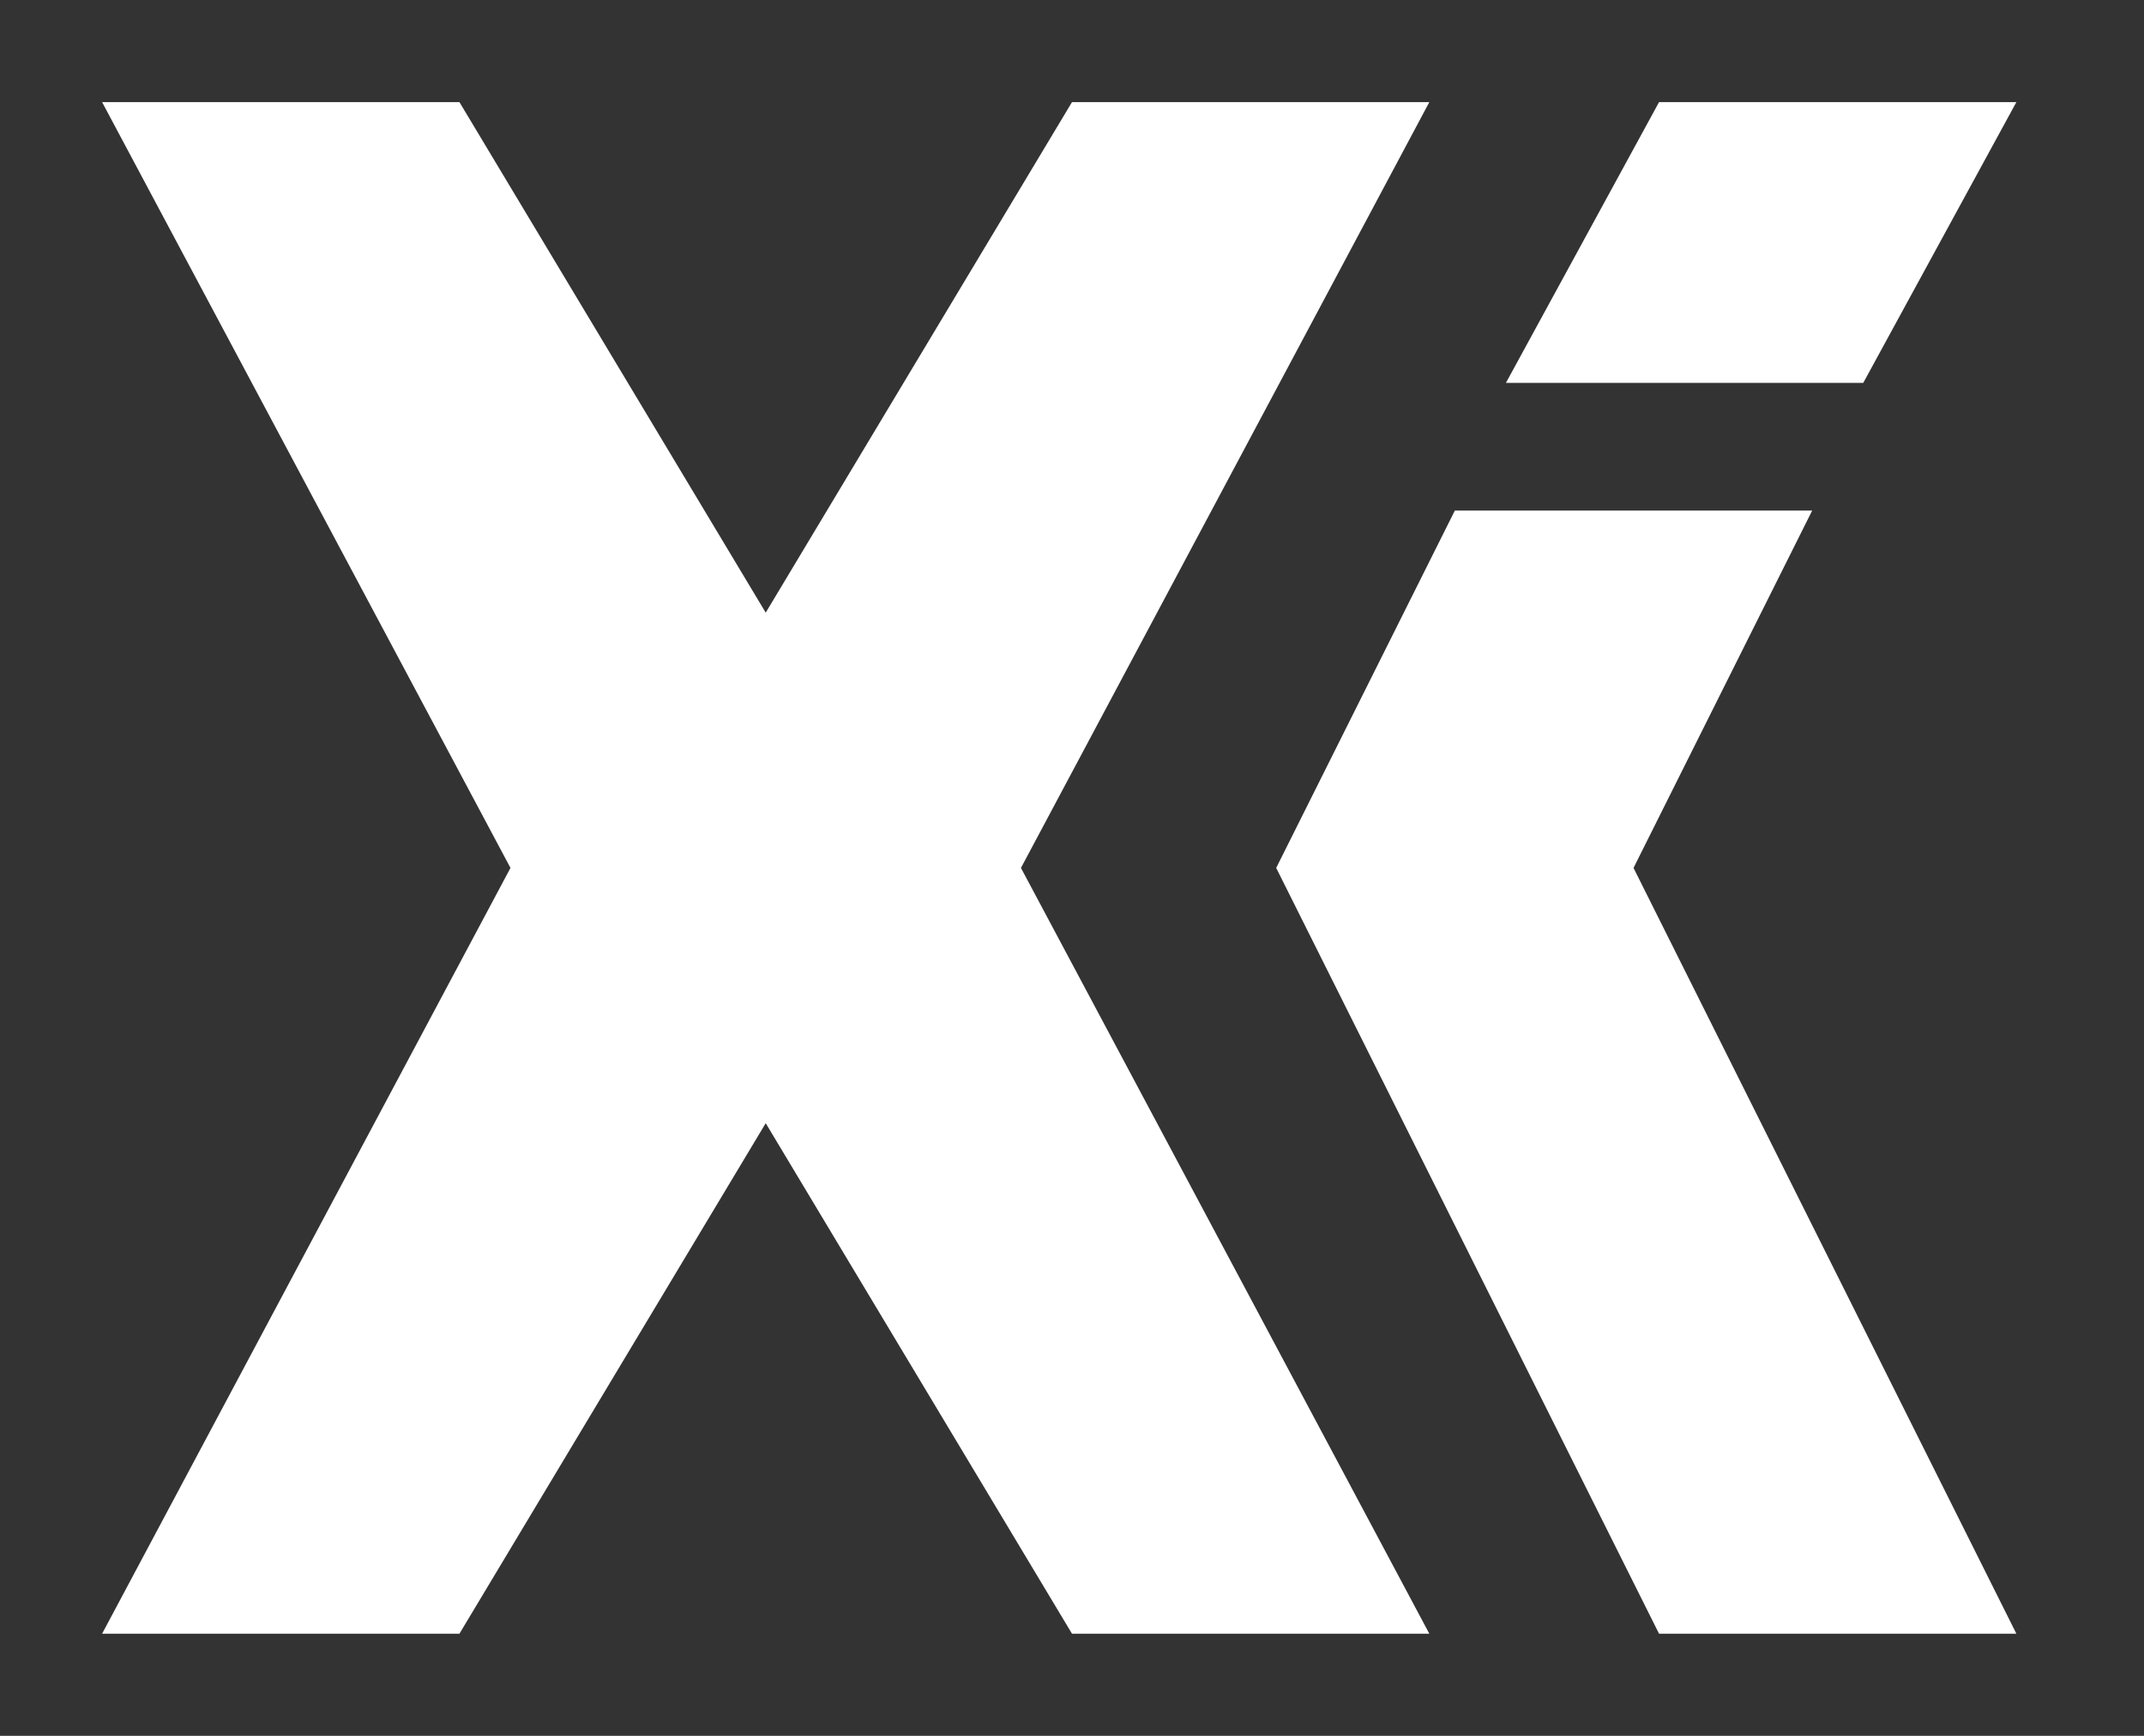 <svg width="42" height="34" viewBox="0 0 42 34" fill="none" xmlns="http://www.w3.org/2000/svg">
<rect x="0" y="0" width="42" height="34" fill="#333333" stroke="none"/>
<path d="M9 2L15 12L21 2H28L20 17L28 32H21L15 22L9 32H2L10 17L2 2H9Z" fill="white"/>
<path d="M39.5 2L36.5 7.5H29.5L32.5 2H39.5Z" fill="white"/>
<path d="M28.5 10H35.5L32 17L39.5 32H32.5L25 17L28.5 10Z" fill="white"/>
</svg>
